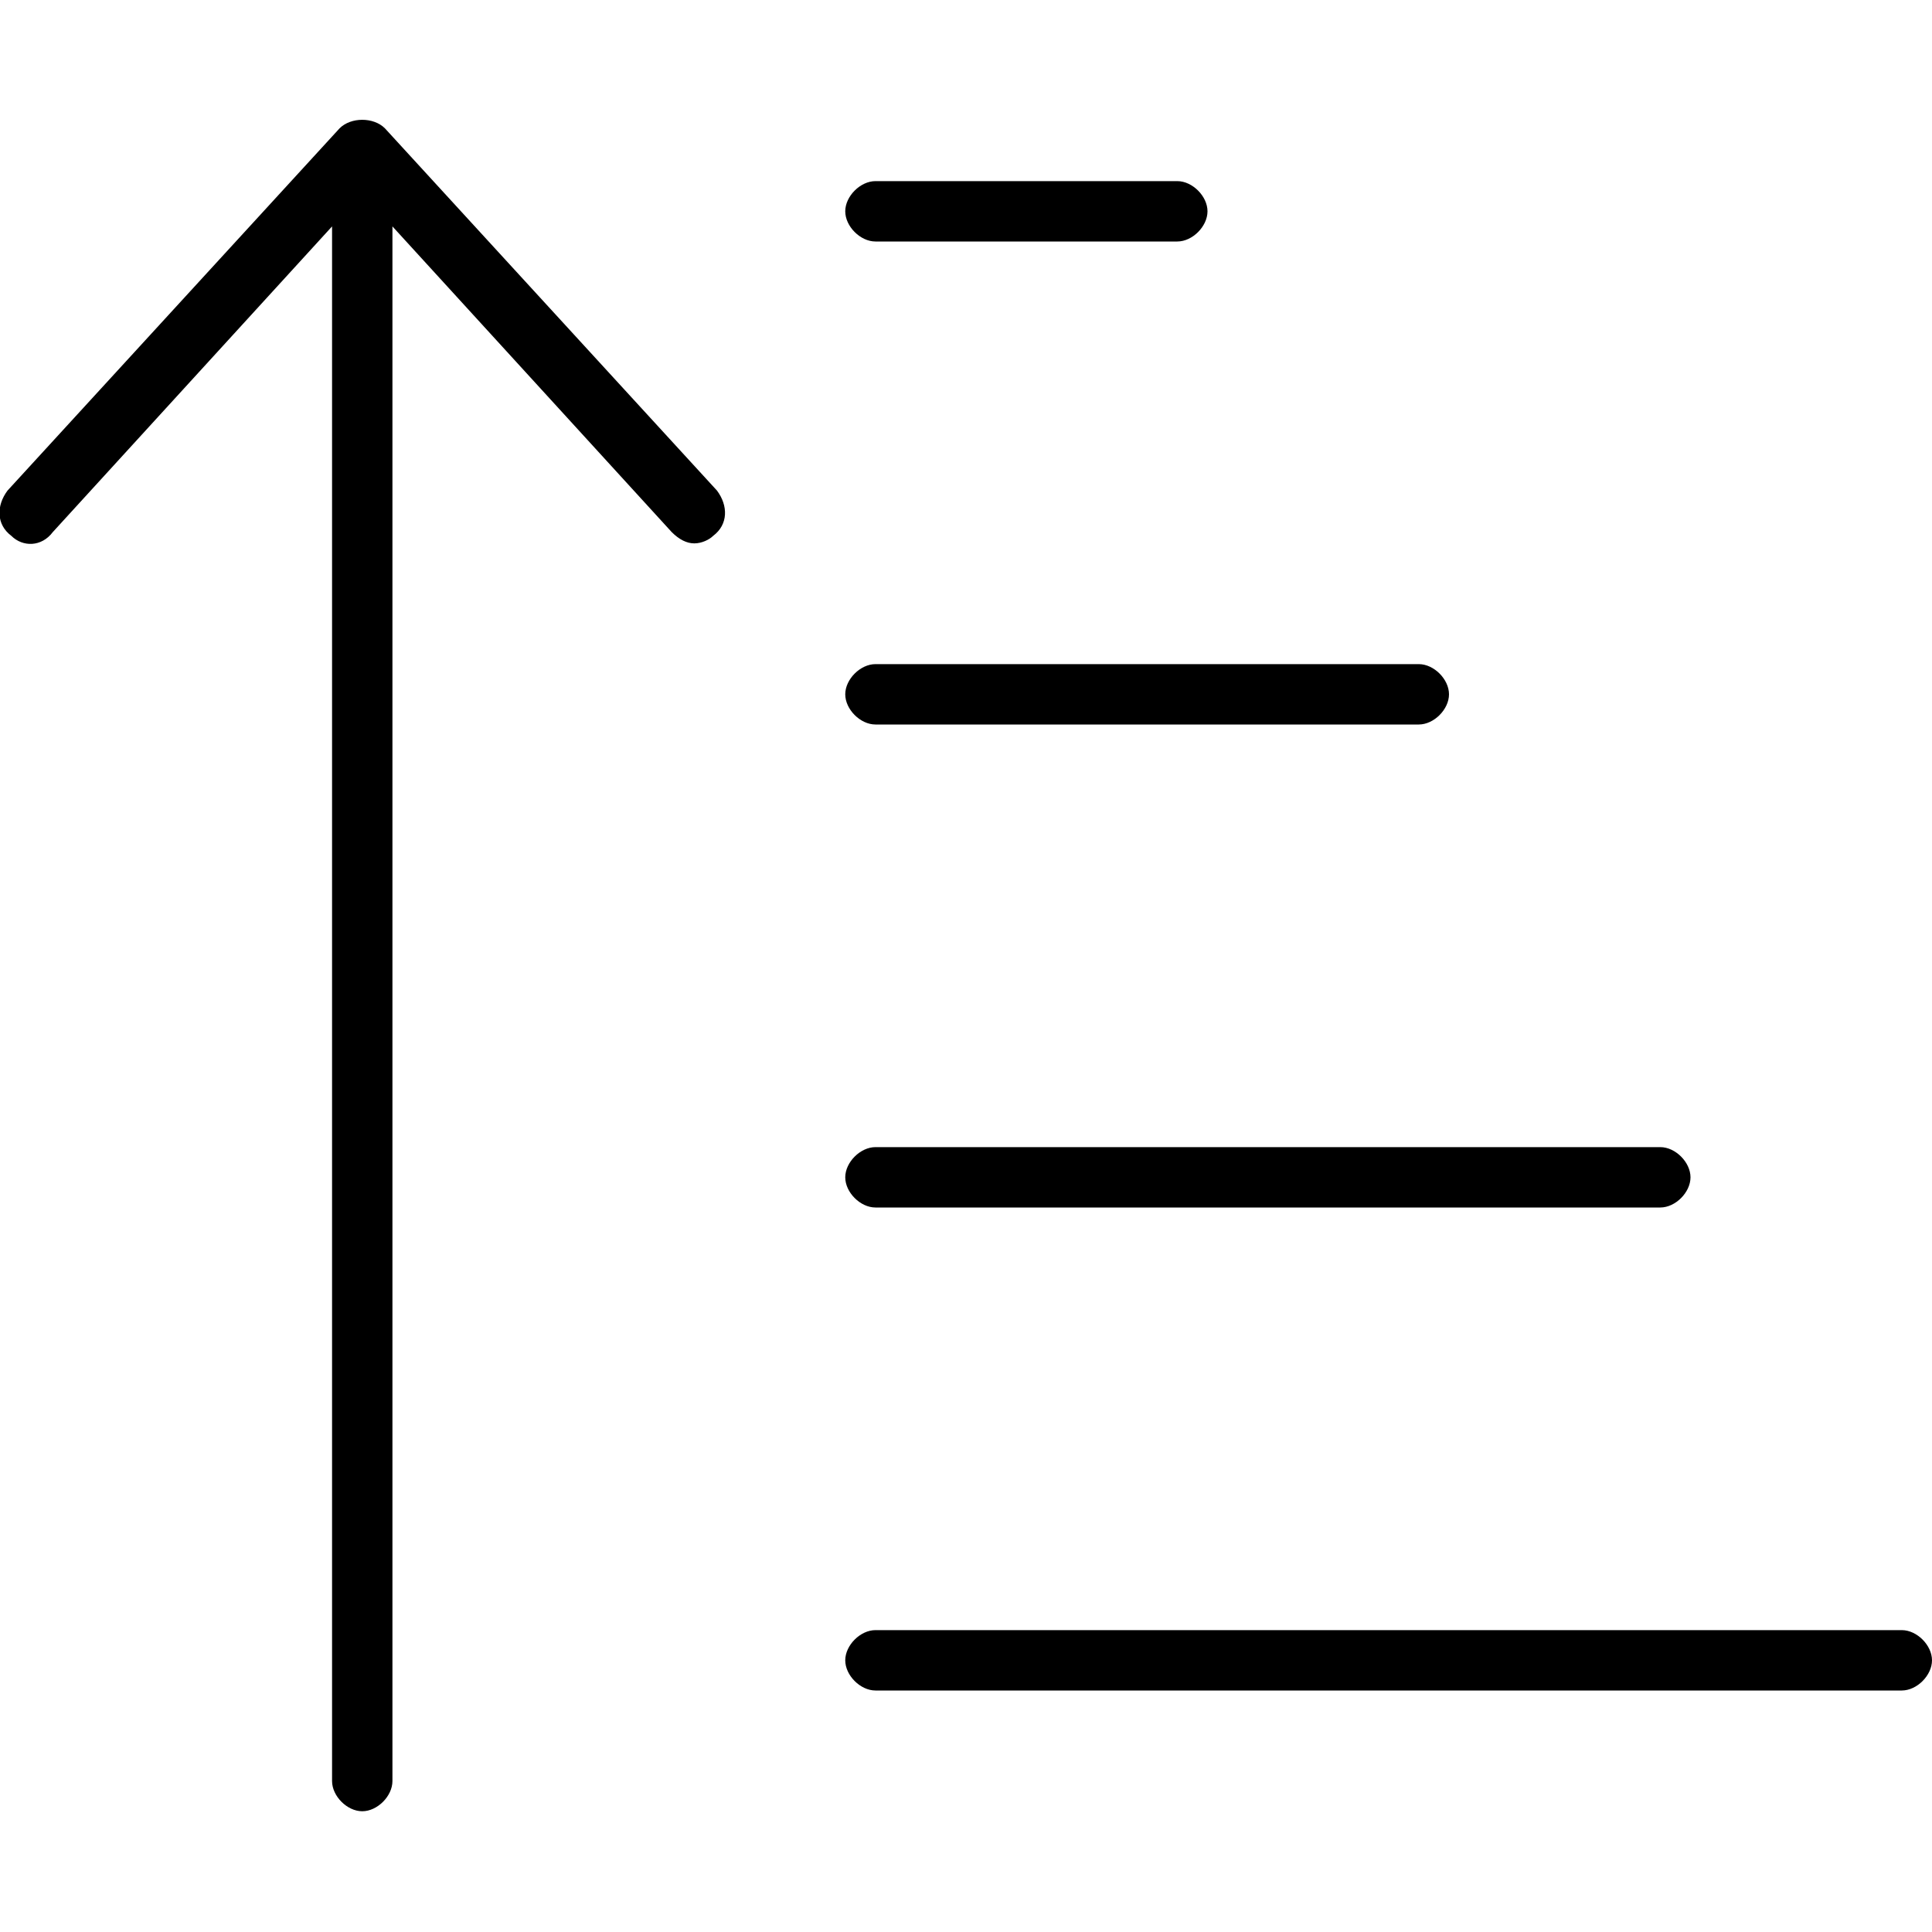 <svg xmlns="http://www.w3.org/2000/svg" viewBox="0 0 512 512"><!-- Font Awesome Pro 6.0.0-alpha1 by @fontawesome - https://fontawesome.com License - https://fontawesome.com/license (Commercial License) --><path d="M14 141L88 60V472C88 476 92 480 96 480S104 476 104 472V60L178 141C180 143 182 144 184 144C186 144 188 143 189 142C193 139 193 134 190 130L102 34C99 31 93 31 90 34L2 130C-1 134 -1 139 3 142C6 145 11 145 14 141ZM232 192H376C380 192 384 188 384 184S380 176 376 176H232C228 176 224 180 224 184S228 192 232 192ZM232 64H312C316 64 320 60 320 56S316 48 312 48H232C228 48 224 52 224 56S228 64 232 64ZM232 320H440C444 320 448 316 448 312S444 304 440 304H232C228 304 224 308 224 312S228 320 232 320ZM504 432H232C228 432 224 436 224 440S228 448 232 448H504C508 448 512 444 512 440S508 432 504 432Z"/></svg>